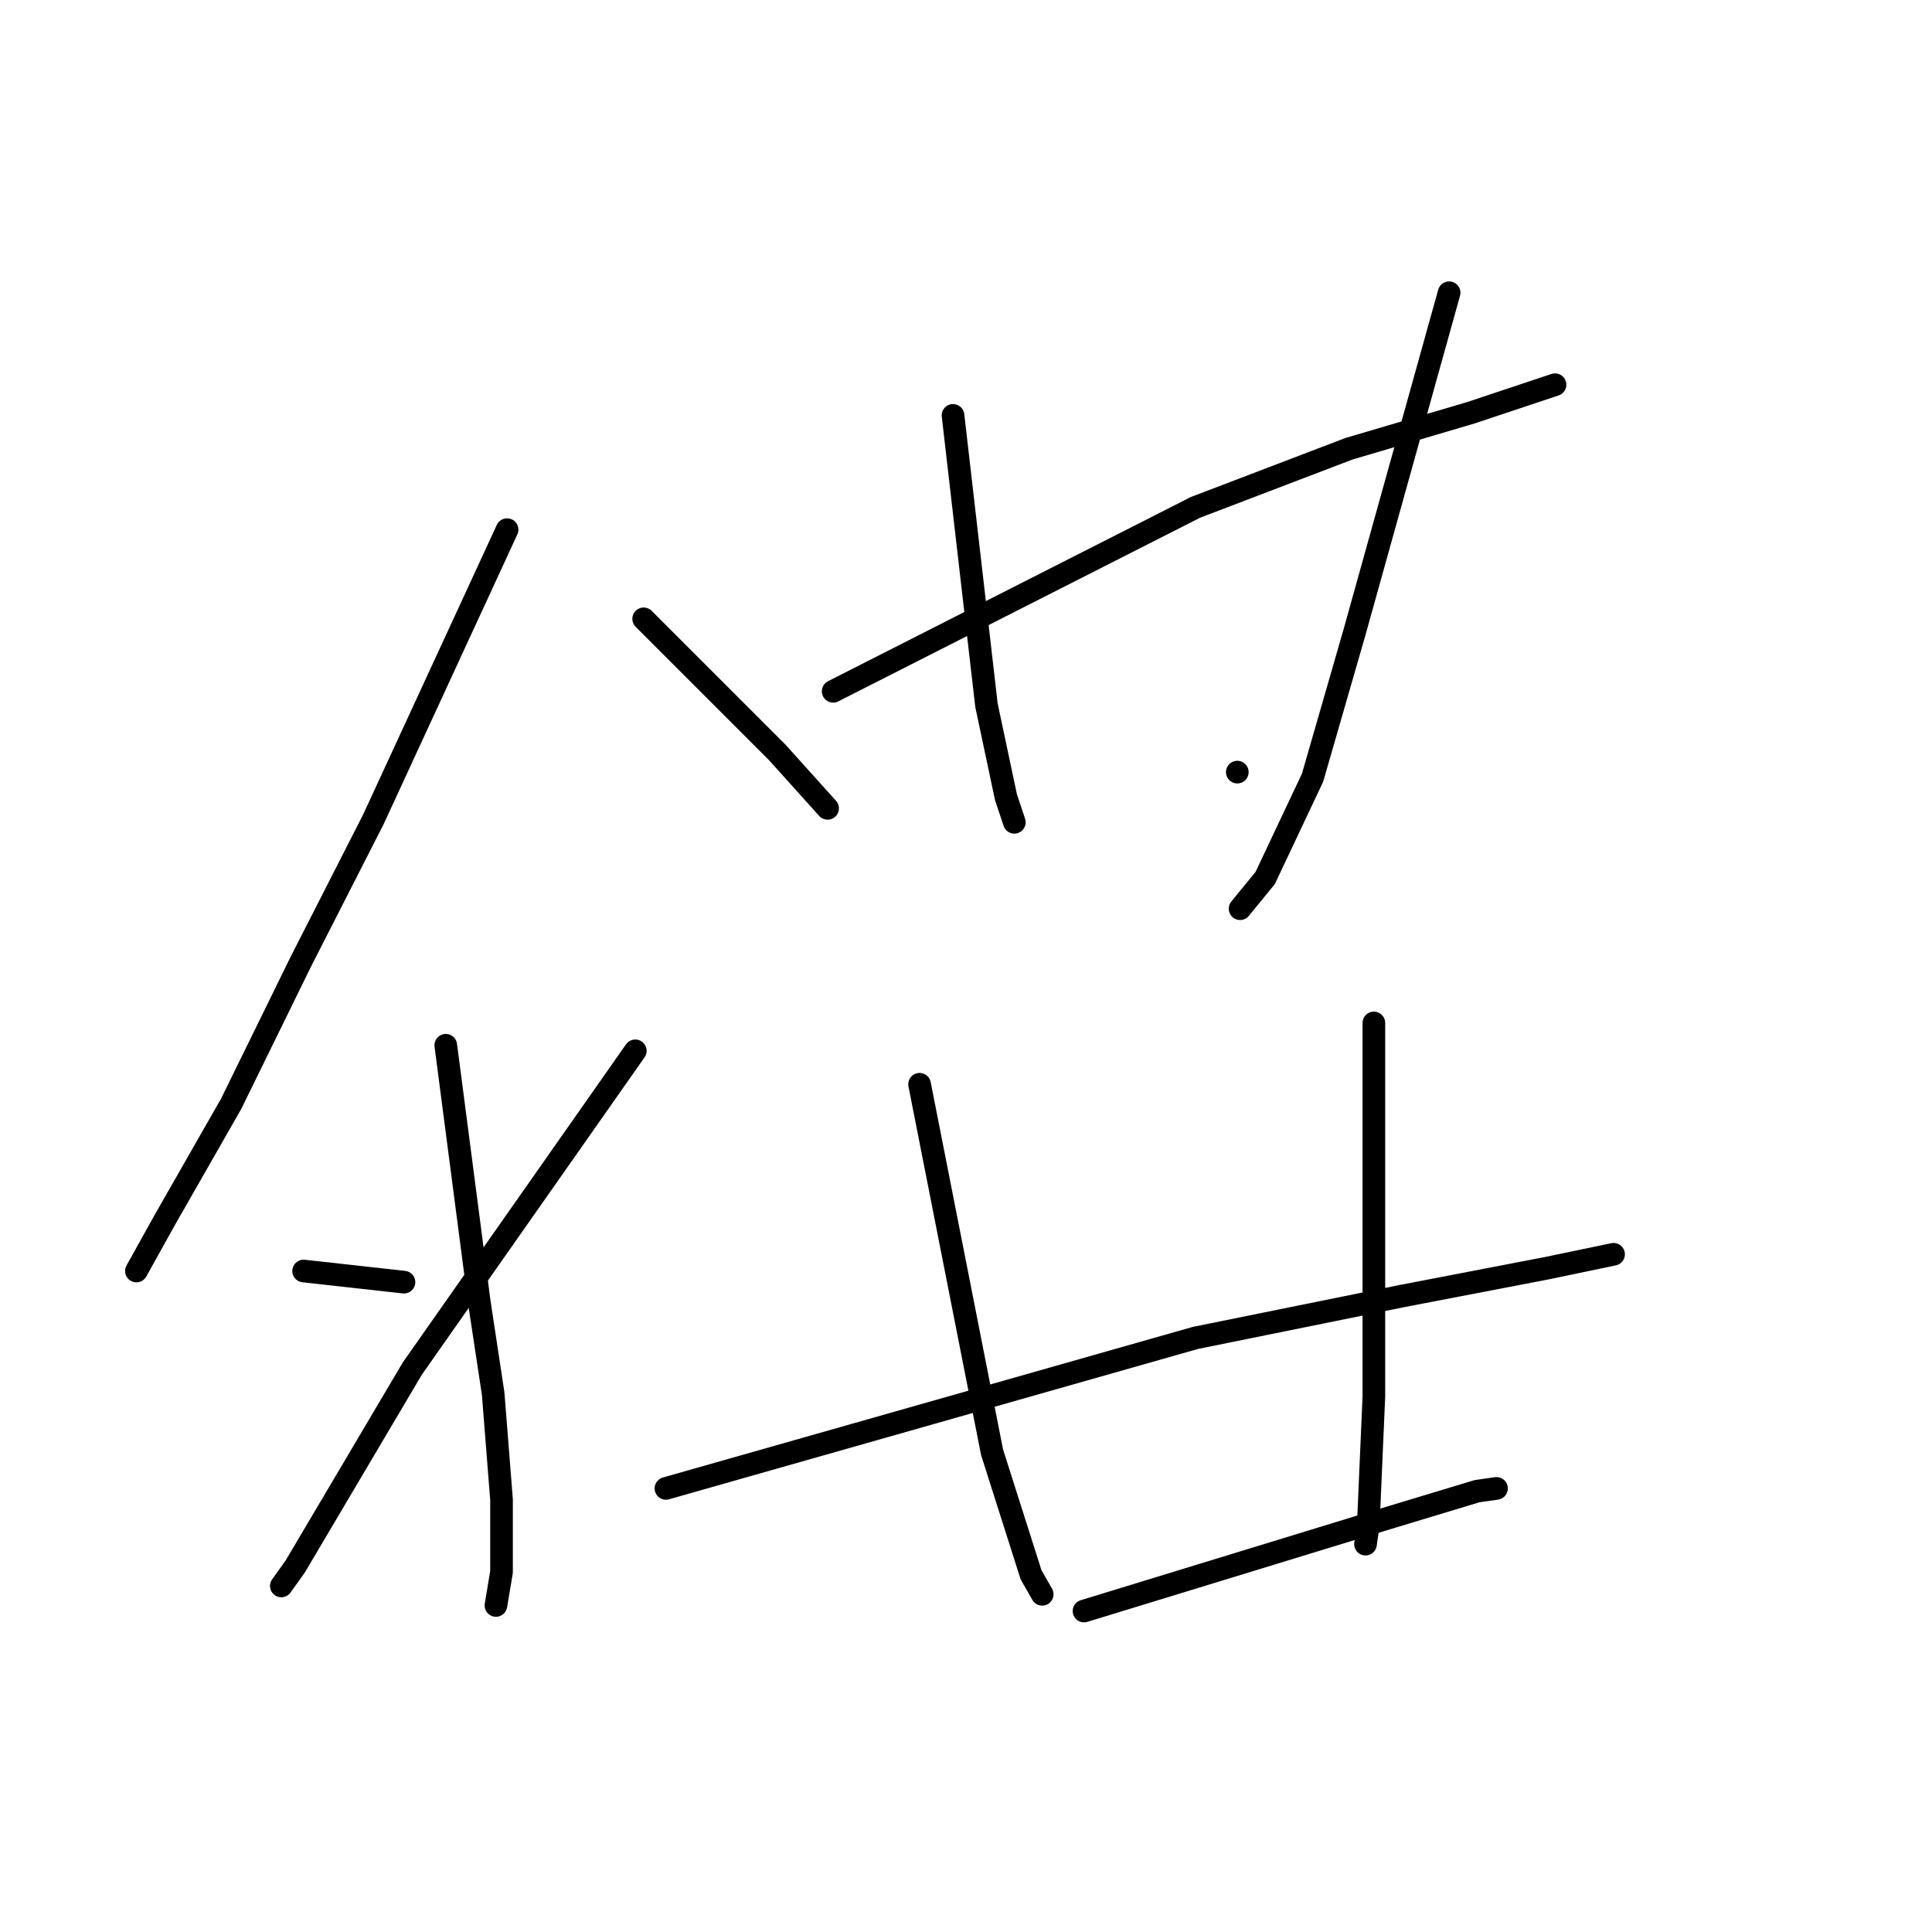 <?xml version="1.0" standalone="no"?>
    <svg width="256" height="256" xmlns="http://www.w3.org/2000/svg" version="1.1">
    <polyline stroke="black" stroke-width="3" stroke-linecap="round" fill="transparent" stroke-linejoin="round" points="67.192 70.181 58.329 89.385 49.466 108.588 39.864 127.423 30.631 146.257 21.768 161.768 18.075 168.415 18.075 168.415 " />
        <polyline stroke="black" stroke-width="3" stroke-linecap="round" fill="transparent" stroke-linejoin="round" points="85.288 81.999 94.151 90.862 103.014 99.725 109.662 107.111 109.662 107.111 " />
        <polyline stroke="black" stroke-width="3" stroke-linecap="round" fill="transparent" stroke-linejoin="round" points="59.068 138.502 61.283 155.49 63.499 172.478 65.346 184.664 66.454 198.698 66.454 208.3 65.715 212.731 65.715 212.731 " />
        <polyline stroke="black" stroke-width="3" stroke-linecap="round" fill="transparent" stroke-linejoin="round" points="40.233 168.415 46.881 169.154 53.528 169.892 53.528 169.892 " />
        <polyline stroke="black" stroke-width="3" stroke-linecap="round" fill="transparent" stroke-linejoin="round" points="84.18 139.24 69.408 160.291 54.636 181.341 39.125 207.561 37.279 210.146 37.279 210.146 " />
        <polyline stroke="black" stroke-width="3" stroke-linecap="round" fill="transparent" stroke-linejoin="round" points="110.4 91.601 134.405 79.414 158.41 67.227 178.721 59.471 194.97 54.67 206.049 50.977 206.049 50.977 " />
        <polyline stroke="black" stroke-width="3" stroke-linecap="round" fill="transparent" stroke-linejoin="round" points="126.28 55.04 128.496 74.243 130.712 93.447 133.297 105.634 134.405 108.958 134.405 108.958 " />
        <polyline stroke="black" stroke-width="3" stroke-linecap="round" fill="transparent" stroke-linejoin="round" points="192.016 38.79 185.738 61.318 179.46 83.845 173.92 103.049 167.642 116.344 164.318 120.406 164.318 120.406 " />
        <polyline stroke="black" stroke-width="3" stroke-linecap="round" fill="transparent" stroke-linejoin="round" points="163.949 102.31 163.949 102.31 163.949 102.31 " />
        <polyline stroke="black" stroke-width="3" stroke-linecap="round" fill="transparent" stroke-linejoin="round" points="88.242 197.221 123.326 187.25 158.41 177.278 185.738 171.739 204.942 168.046 213.805 166.199 213.805 166.199 " />
        <polyline stroke="black" stroke-width="3" stroke-linecap="round" fill="transparent" stroke-linejoin="round" points="121.849 143.672 126.65 168.046 131.451 192.42 136.621 208.669 138.098 211.254 138.098 211.254 " />
        <polyline stroke="black" stroke-width="3" stroke-linecap="round" fill="transparent" stroke-linejoin="round" points="182.045 135.547 182.045 160.291 182.045 185.034 181.306 202.022 180.937 204.607 180.937 204.607 " />
        <polyline stroke="black" stroke-width="3" stroke-linecap="round" fill="transparent" stroke-linejoin="round" points="143.638 213.47 161.733 207.931 179.829 202.391 195.709 197.59 198.294 197.221 198.294 197.221 " />
        </svg>